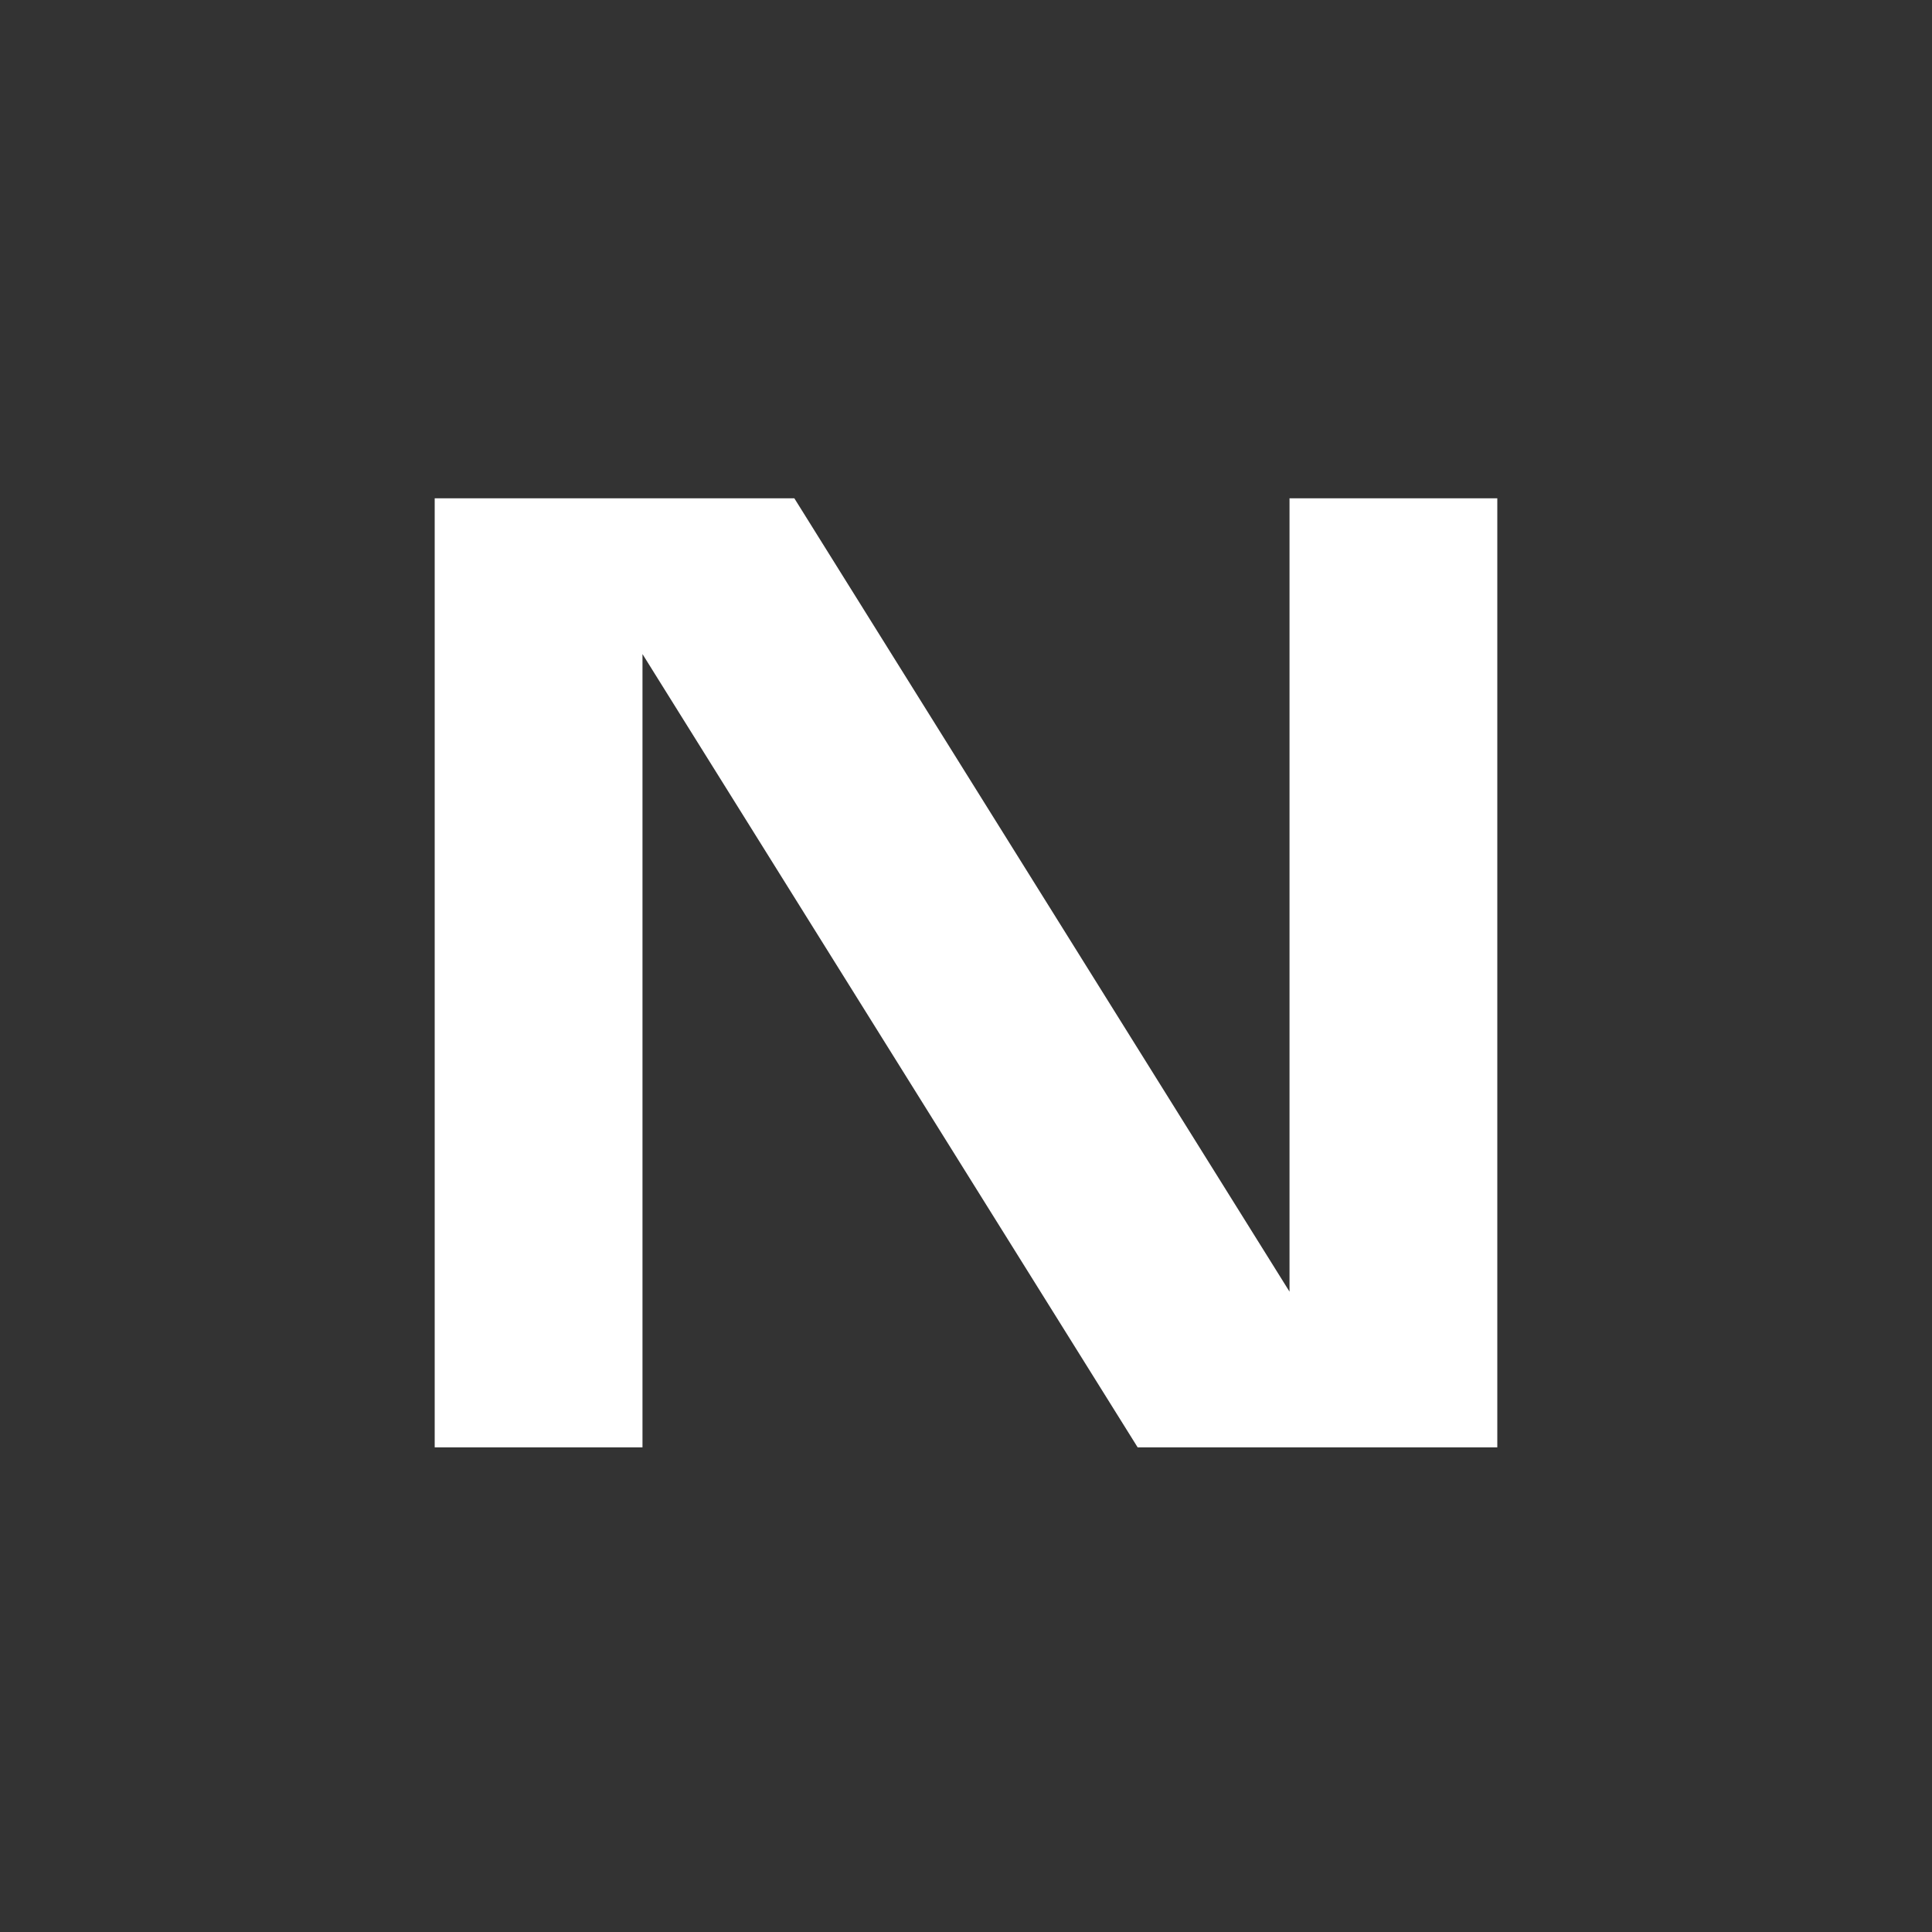 <svg id="Layer_1" data-name="Layer 1" xmlns="http://www.w3.org/2000/svg" viewBox="0 0 400 400"><rect x="0" y="0" width="400" height="400" fill="#333333" stroke="none"/><defs><style>.cls-1{fill:#fff;}</style></defs><polygon class="cls-1" points="266.98 158.39 266.98 201.42 266.98 244.44 266.98 267.42 164.46 103.17 133.02 103.17 112.9 103.17 90 103.17 90 158.39 90 201.42 90 244.44 90 299.66 133.02 299.66 133.02 244.44 133.02 201.42 133.02 158.39 133.02 135.42 235.54 299.66 266.98 299.66 287.1 299.66 310 299.66 310 244.44 310 201.42 310 158.39 310 103.17 266.98 103.17 266.98 158.39"/></svg>